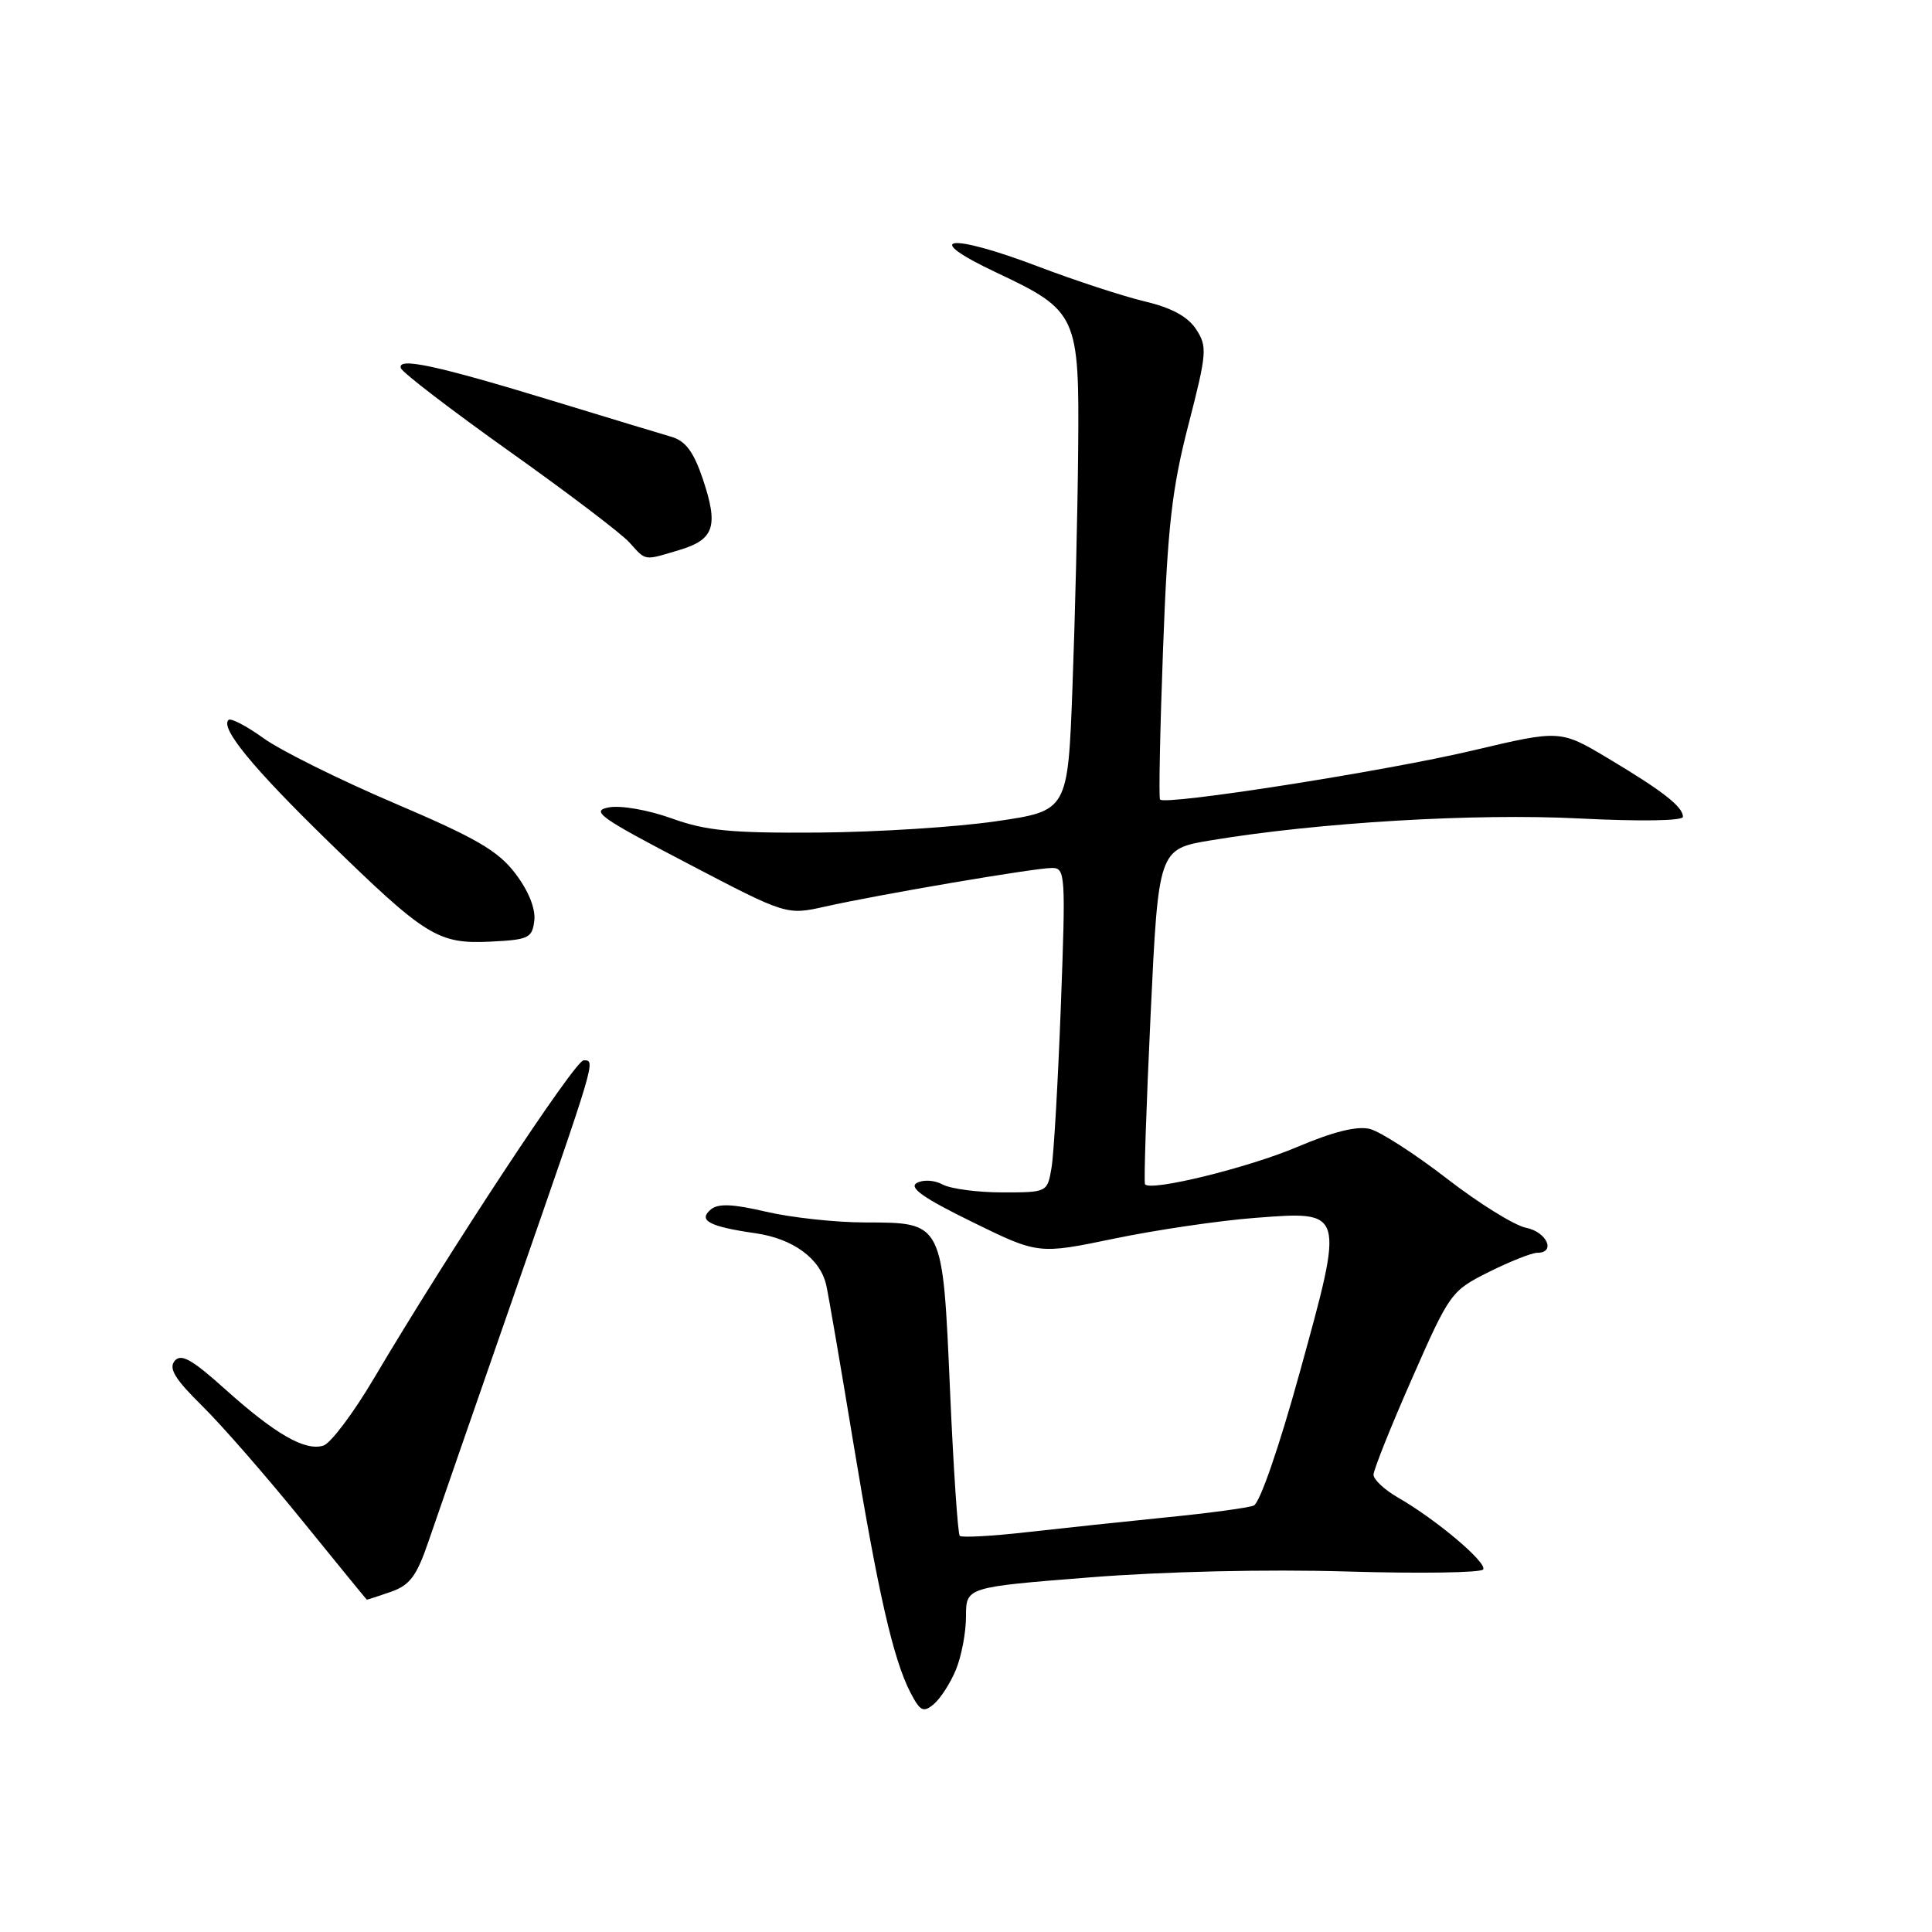 <?xml version="1.0" encoding="UTF-8" standalone="no"?>
<!DOCTYPE svg PUBLIC "-//W3C//DTD SVG 1.1//EN" "http://www.w3.org/Graphics/SVG/1.1/DTD/svg11.dtd" >
<svg xmlns="http://www.w3.org/2000/svg" xmlns:xlink="http://www.w3.org/1999/xlink" version="1.1" viewBox="0 0 256 256">
 <g >
 <path fill="currentColor"
d=" M 126.65 221.28 C 127.39 219.51 128.00 216.32 128.00 214.19 C 128.00 210.31 128.00 210.31 144.42 209.01 C 154.25 208.23 167.89 207.92 178.43 208.23 C 188.11 208.52 196.25 208.40 196.53 207.96 C 197.08 207.06 190.29 201.33 185.25 198.44 C 183.46 197.41 182.00 196.05 182.00 195.41 C 182.00 194.77 184.29 189.03 187.10 182.66 C 192.10 171.29 192.29 171.04 197.29 168.54 C 200.10 167.14 202.98 166.00 203.70 166.00 C 206.20 166.00 204.97 163.24 202.22 162.69 C 200.69 162.39 195.97 159.46 191.73 156.18 C 187.49 152.90 182.89 149.94 181.51 149.59 C 179.82 149.17 176.66 149.95 171.91 151.97 C 165.42 154.73 152.41 157.92 151.72 156.92 C 151.55 156.69 151.89 146.60 152.46 134.50 C 153.50 112.50 153.50 112.50 160.50 111.34 C 174.79 108.97 195.44 107.75 209.25 108.45 C 217.41 108.86 223.00 108.77 223.00 108.23 C 223.00 106.90 220.34 104.82 213.12 100.51 C 206.75 96.70 206.75 96.70 195.12 99.45 C 183.54 102.19 154.33 106.76 153.71 105.94 C 153.53 105.70 153.71 96.72 154.11 86.00 C 154.71 69.79 155.28 64.78 157.47 56.29 C 159.93 46.75 159.99 45.92 158.49 43.63 C 157.39 41.95 155.24 40.78 151.69 39.94 C 148.84 39.26 142.47 37.18 137.55 35.31 C 125.65 30.79 121.89 31.34 132.02 36.11 C 142.76 41.18 143.03 41.76 142.86 59.71 C 142.79 67.85 142.45 81.91 142.11 90.97 C 141.50 107.44 141.50 107.44 132.00 108.82 C 126.78 109.59 116.20 110.26 108.50 110.32 C 96.87 110.40 93.57 110.09 89.00 108.44 C 85.91 107.33 82.27 106.69 80.69 106.98 C 78.21 107.44 79.44 108.32 91.05 114.38 C 104.22 121.27 104.22 121.27 109.36 120.12 C 116.50 118.52 137.10 115.01 139.38 115.01 C 141.17 115.00 141.22 115.82 140.57 133.25 C 140.19 143.29 139.64 152.96 139.33 154.75 C 138.78 157.99 138.76 158.00 132.82 158.00 C 129.55 158.00 125.99 157.53 124.92 156.96 C 123.81 156.36 122.33 156.28 121.48 156.75 C 120.39 157.36 122.36 158.75 128.79 161.90 C 137.58 166.21 137.58 166.21 147.65 164.12 C 153.19 162.97 161.56 161.74 166.25 161.38 C 178.24 160.46 178.18 160.24 172.22 181.86 C 169.47 191.83 166.92 199.19 166.12 199.50 C 165.36 199.80 160.18 200.50 154.62 201.05 C 149.05 201.61 140.71 202.50 136.07 203.02 C 131.43 203.55 127.43 203.76 127.17 203.51 C 126.92 203.25 126.34 194.65 125.89 184.39 C 124.90 161.77 125.02 162.01 114.60 161.98 C 110.69 161.98 104.81 161.33 101.51 160.56 C 97.13 159.53 95.17 159.45 94.20 160.25 C 92.44 161.71 93.97 162.53 100.10 163.41 C 105.09 164.13 108.68 166.76 109.48 170.28 C 109.76 171.50 111.36 180.82 113.04 191.00 C 116.37 211.16 118.36 219.86 120.64 224.28 C 121.92 226.74 122.35 226.96 123.72 225.82 C 124.59 225.09 125.92 223.05 126.65 221.28 Z  M 51.78 210.93 C 54.32 210.04 55.21 208.85 56.80 204.18 C 57.87 201.05 63.05 186.12 68.31 171.00 C 79.05 140.13 78.94 140.50 77.33 140.50 C 76.19 140.50 59.49 165.84 49.49 182.74 C 46.80 187.28 43.82 191.24 42.85 191.55 C 40.44 192.31 36.50 190.06 29.86 184.10 C 25.42 180.11 23.99 179.31 23.14 180.33 C 22.32 181.32 23.19 182.75 26.78 186.28 C 29.38 188.84 35.33 195.66 40.00 201.43 C 44.68 207.20 48.55 211.94 48.60 211.96 C 48.66 211.98 50.09 211.52 51.78 210.93 Z  M 70.80 121.97 C 70.98 120.40 70.03 118.04 68.30 115.76 C 66.00 112.73 63.12 111.06 52.22 106.41 C 44.91 103.29 37.11 99.41 34.88 97.79 C 32.64 96.18 30.57 95.10 30.27 95.40 C 29.18 96.48 33.47 101.72 43.38 111.38 C 56.43 124.11 58.04 125.11 65.00 124.77 C 70.06 124.52 70.52 124.30 70.80 121.97 Z  M 90.05 72.87 C 94.65 71.49 95.23 69.72 93.12 63.45 C 91.92 59.89 90.85 58.44 89.00 57.89 C 87.62 57.49 80.57 55.35 73.33 53.14 C 57.81 48.40 52.58 47.28 53.12 48.79 C 53.33 49.37 59.80 54.33 67.50 59.81 C 75.20 65.28 82.36 70.71 83.40 71.88 C 85.64 74.36 85.25 74.31 90.05 72.87 Z "/>
</g>
</svg>